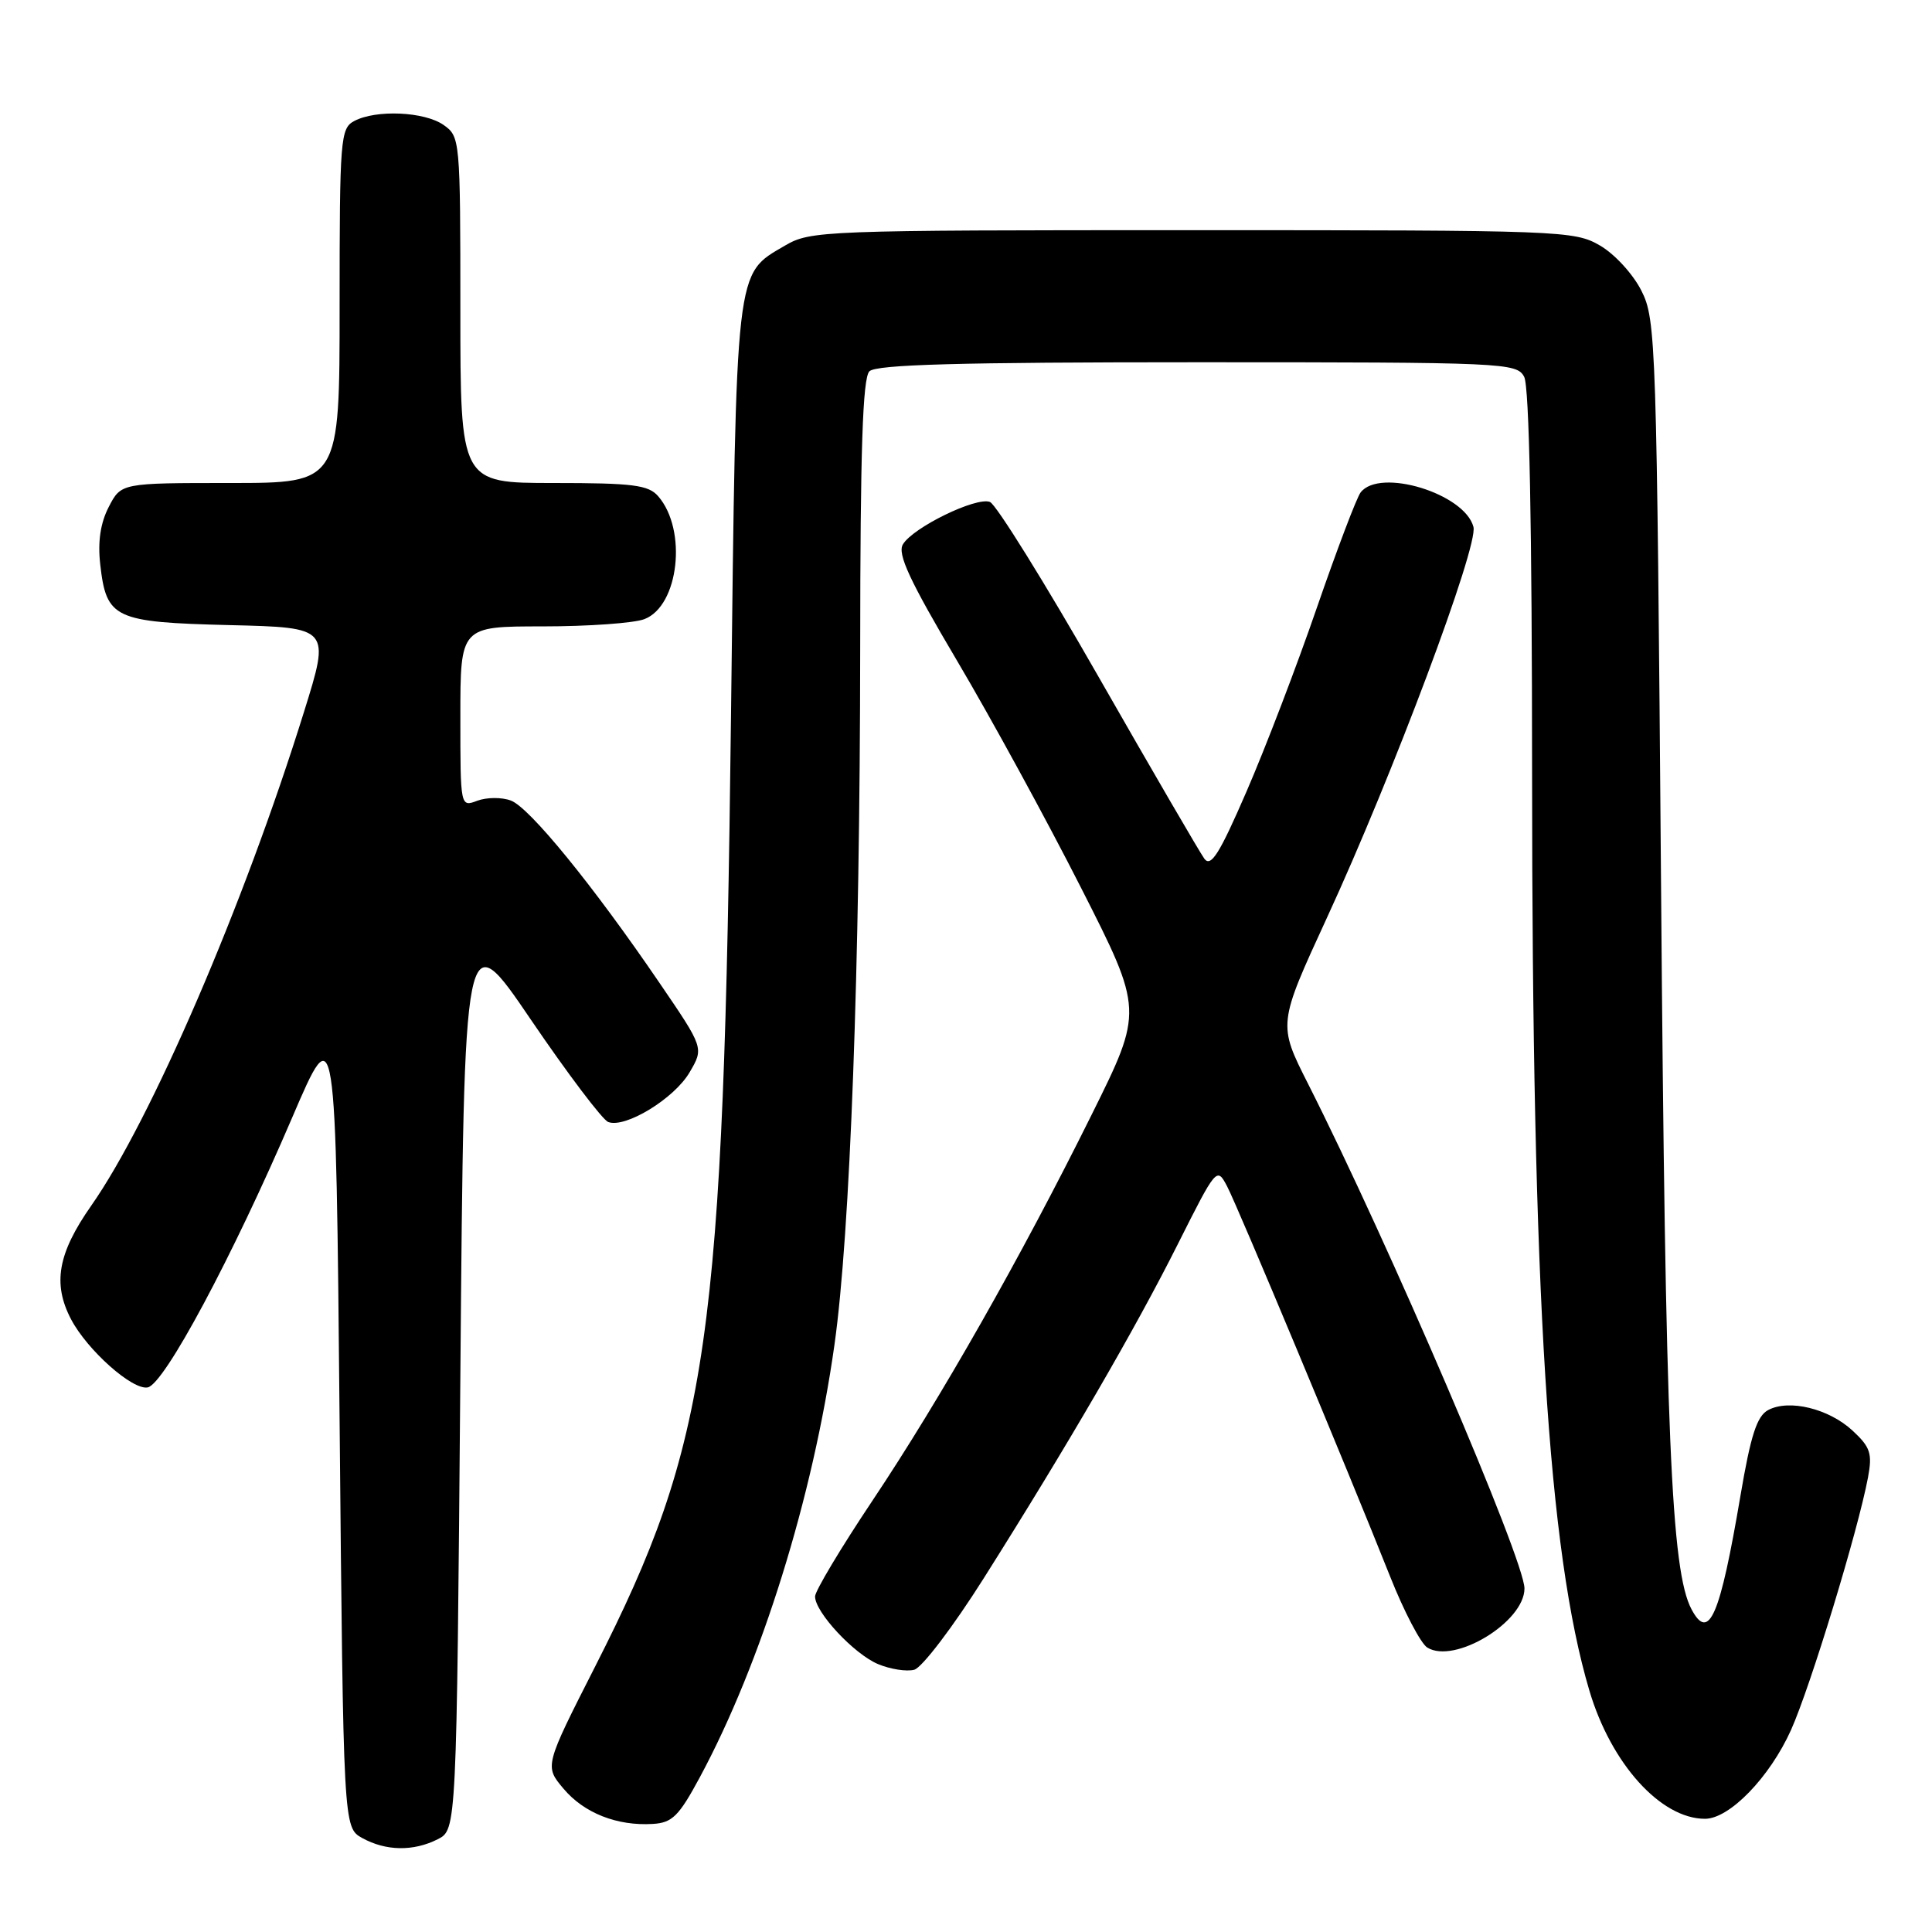 <?xml version="1.0" encoding="UTF-8" standalone="no"?>
<!DOCTYPE svg PUBLIC "-//W3C//DTD SVG 1.1//EN" "http://www.w3.org/Graphics/SVG/1.1/DTD/svg11.dtd" >
<svg xmlns="http://www.w3.org/2000/svg" xmlns:xlink="http://www.w3.org/1999/xlink" version="1.1" viewBox="0 0 256 256">
 <g >
 <path fill="currentColor"
d=" M 58.00 243.71 C 60.50 242.44 60.50 242.44 61.00 182.27 C 61.50 122.09 61.50 122.09 70.35 135.12 C 75.22 142.28 79.83 148.38 80.59 148.67 C 82.84 149.54 89.35 145.57 91.38 142.08 C 93.27 138.86 93.27 138.86 87.38 130.23 C 78.59 117.33 70.17 107.00 67.70 106.08 C 66.49 105.62 64.49 105.64 63.25 106.10 C 61.00 106.95 61.00 106.95 61.00 94.98 C 61.00 83.00 61.00 83.00 71.93 83.00 C 77.95 83.00 84.00 82.57 85.38 82.04 C 89.96 80.30 91.09 70.21 87.21 65.75 C 85.92 64.26 83.86 64.00 73.35 64.00 C 61.00 64.00 61.00 64.00 61.00 41.06 C 61.00 18.48 60.96 18.09 58.78 16.56 C 56.24 14.78 49.81 14.50 46.93 16.04 C 45.11 17.01 45.00 18.36 45.00 40.54 C 45.00 64.00 45.00 64.00 30.53 64.00 C 16.05 64.00 16.05 64.00 14.41 67.17 C 13.31 69.30 12.94 71.77 13.28 74.77 C 14.09 81.97 15.12 82.45 30.42 82.83 C 43.77 83.15 43.77 83.15 40.28 94.33 C 32.30 119.95 20.00 148.48 12.08 159.77 C 7.66 166.08 6.95 170.09 9.41 174.80 C 11.56 178.90 17.55 184.23 19.57 183.84 C 21.77 183.42 30.77 166.61 38.73 148.05 C 44.50 134.60 44.50 134.60 45.00 188.38 C 45.50 242.16 45.50 242.16 48.00 243.55 C 51.14 245.28 54.77 245.34 58.00 243.71 Z  M 92.73 235.50 C 100.88 220.37 107.73 198.37 110.57 178.19 C 112.65 163.48 113.95 128.27 113.98 85.95 C 113.99 59.66 114.31 50.09 115.20 49.20 C 116.10 48.30 127.13 48.00 158.66 48.00 C 199.43 48.00 200.97 48.07 201.96 49.93 C 202.64 51.19 203.00 69.58 203.01 102.68 C 203.01 171.63 205.14 205.64 210.60 224.01 C 213.47 233.70 220.06 241.00 225.92 241.00 C 229.17 241.00 234.50 235.50 237.32 229.23 C 239.90 223.47 246.19 202.85 247.52 195.77 C 248.11 192.59 247.84 191.76 245.48 189.57 C 242.33 186.65 237.06 185.36 234.29 186.84 C 232.80 187.64 231.98 190.17 230.62 198.19 C 227.91 214.18 226.45 217.58 224.14 213.25 C 221.43 208.18 220.67 190.23 220.10 117.50 C 219.52 45.12 219.43 42.36 217.50 38.53 C 216.39 36.32 213.94 33.65 212.00 32.53 C 208.61 30.56 206.91 30.50 158.00 30.50 C 108.89 30.50 107.40 30.56 104.00 32.55 C 97.38 36.43 97.57 34.82 96.86 95.00 C 95.88 177.74 93.97 191.10 78.89 220.76 C 72.15 234.02 72.15 234.02 74.66 237.00 C 77.38 240.24 81.76 241.97 86.50 241.68 C 89.07 241.53 89.96 240.65 92.73 235.50 Z  M 130.35 209.13 C 141.59 191.32 150.44 176.08 156.09 164.81 C 161.18 154.68 161.24 154.61 162.60 157.20 C 164.04 159.95 178.49 194.54 184.20 208.90 C 186.03 213.52 188.25 217.75 189.11 218.30 C 192.70 220.56 202.00 214.93 202.00 210.48 C 202.00 206.70 183.99 164.70 173.32 143.60 C 169.33 135.71 169.33 135.71 175.83 121.60 C 184.53 102.75 195.91 72.38 195.24 69.82 C 194.09 65.40 182.82 61.95 180.29 65.25 C 179.76 65.94 177.16 72.80 174.50 80.50 C 171.85 88.20 167.65 99.17 165.17 104.88 C 161.59 113.14 160.45 114.96 159.58 113.78 C 158.99 112.97 152.68 102.13 145.57 89.69 C 138.47 77.25 131.98 66.82 131.17 66.51 C 129.34 65.81 120.98 69.89 119.64 72.13 C 118.88 73.39 120.52 76.92 126.82 87.56 C 131.31 95.14 138.70 108.68 143.24 117.63 C 151.50 133.90 151.50 133.90 144.65 147.70 C 135.29 166.57 124.64 185.32 115.58 198.88 C 111.41 205.12 108.00 210.82 108.00 211.54 C 108.00 213.63 113.14 219.15 116.34 220.50 C 117.96 221.18 120.12 221.52 121.14 221.25 C 122.17 220.98 126.31 215.53 130.35 209.13 Z "/>
</g>
</svg>